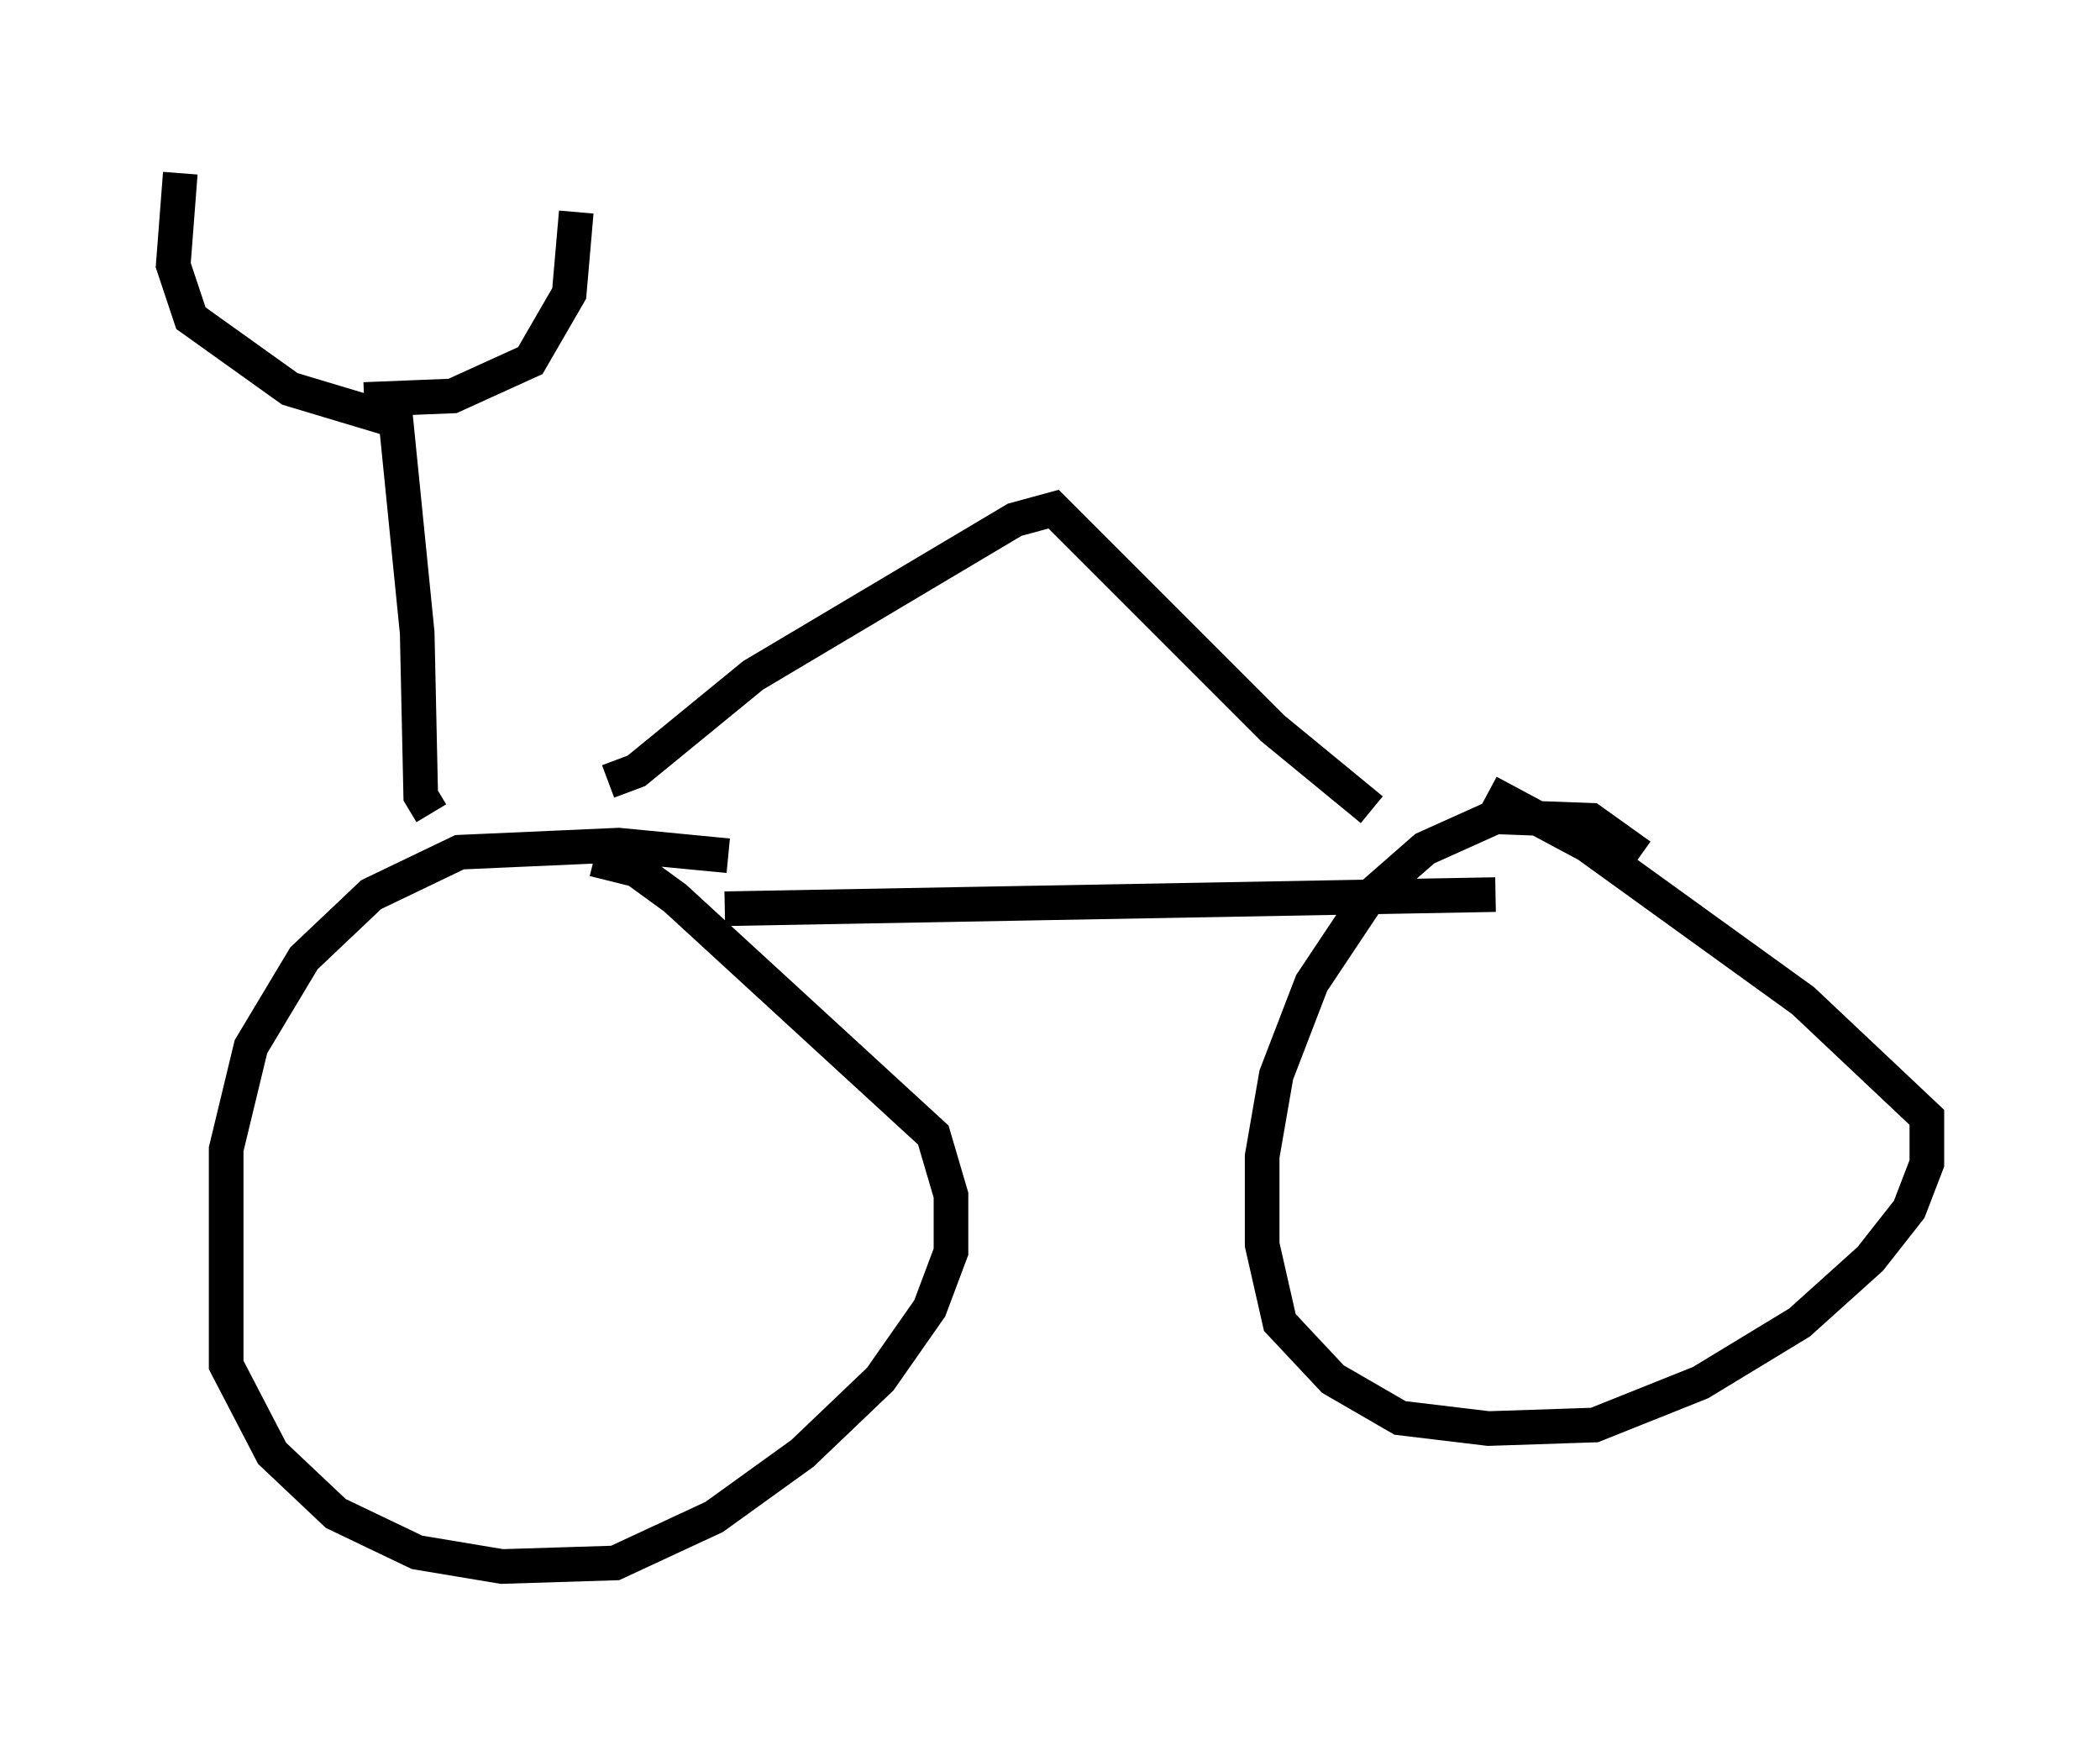 <?xml version="1.0" encoding="utf-8" ?>
<svg baseProfile="full" height="50.221" version="1.1" width="60.634" xmlns="http://www.w3.org/2000/svg" xmlns:ev="http://www.w3.org/2001/xml-events" xmlns:xlink="http://www.w3.org/1999/xlink"><defs /><rect fill="white" height="50.221" width="60.634" x="0" y="0" /><path d="M21.946, 25.111 m-0.919, -0.408 l-3.165, -0.306 -4.594, 0.204 l-2.552, 1.225 -1.94, 1.838 l-1.531, 2.552 -0.715, 2.96 l0.0, 6.227 1.327, 2.552 l1.838, 1.735 2.348, 1.123 l2.45, 0.408 3.267, -0.102 l2.858, -1.327 2.552, -1.838 l2.246, -2.144 1.429, -2.042 l0.613, -1.633 0.0, -1.633 l-0.51, -1.735 -7.452, -6.84 l-1.123, -0.817 -1.225, -0.306 m30.217, -0.102 l-1.429, -1.021 -2.756, -0.102 l-2.042, 0.919 -1.633, 1.429 l-1.633, 2.45 -1.021, 2.654 l-0.408, 2.348 0.0, 2.552 l0.51, 2.246 1.531, 1.633 l1.94, 1.123 2.552, 0.306 l3.063, -0.102 3.063, -1.225 l2.858, -1.735 2.042, -1.838 l1.123, -1.429 0.51, -1.327 l0.0, -1.327 -3.573, -3.369 l-6.227, -4.492 -2.858, -1.531 m-22.05, 3.369 l22.254, -0.408 m-30.727, -2.348 l-0.306, -0.51 -0.102, -4.696 l-0.613, -6.125 -3.063, -0.919 l-2.858, -2.042 -0.51, -1.531 l0.204, -2.654 m5.308, 6.533 l2.552, -0.102 2.246, -1.021 l1.123, -1.94 0.204, -2.348 m0.919, 16.436 l0.817, -0.306 3.369, -2.756 l7.554, -4.492 1.123, -0.306 l6.329, 6.329 2.858, 2.348 " fill="none" stroke="black" stroke-width="1" /></svg>